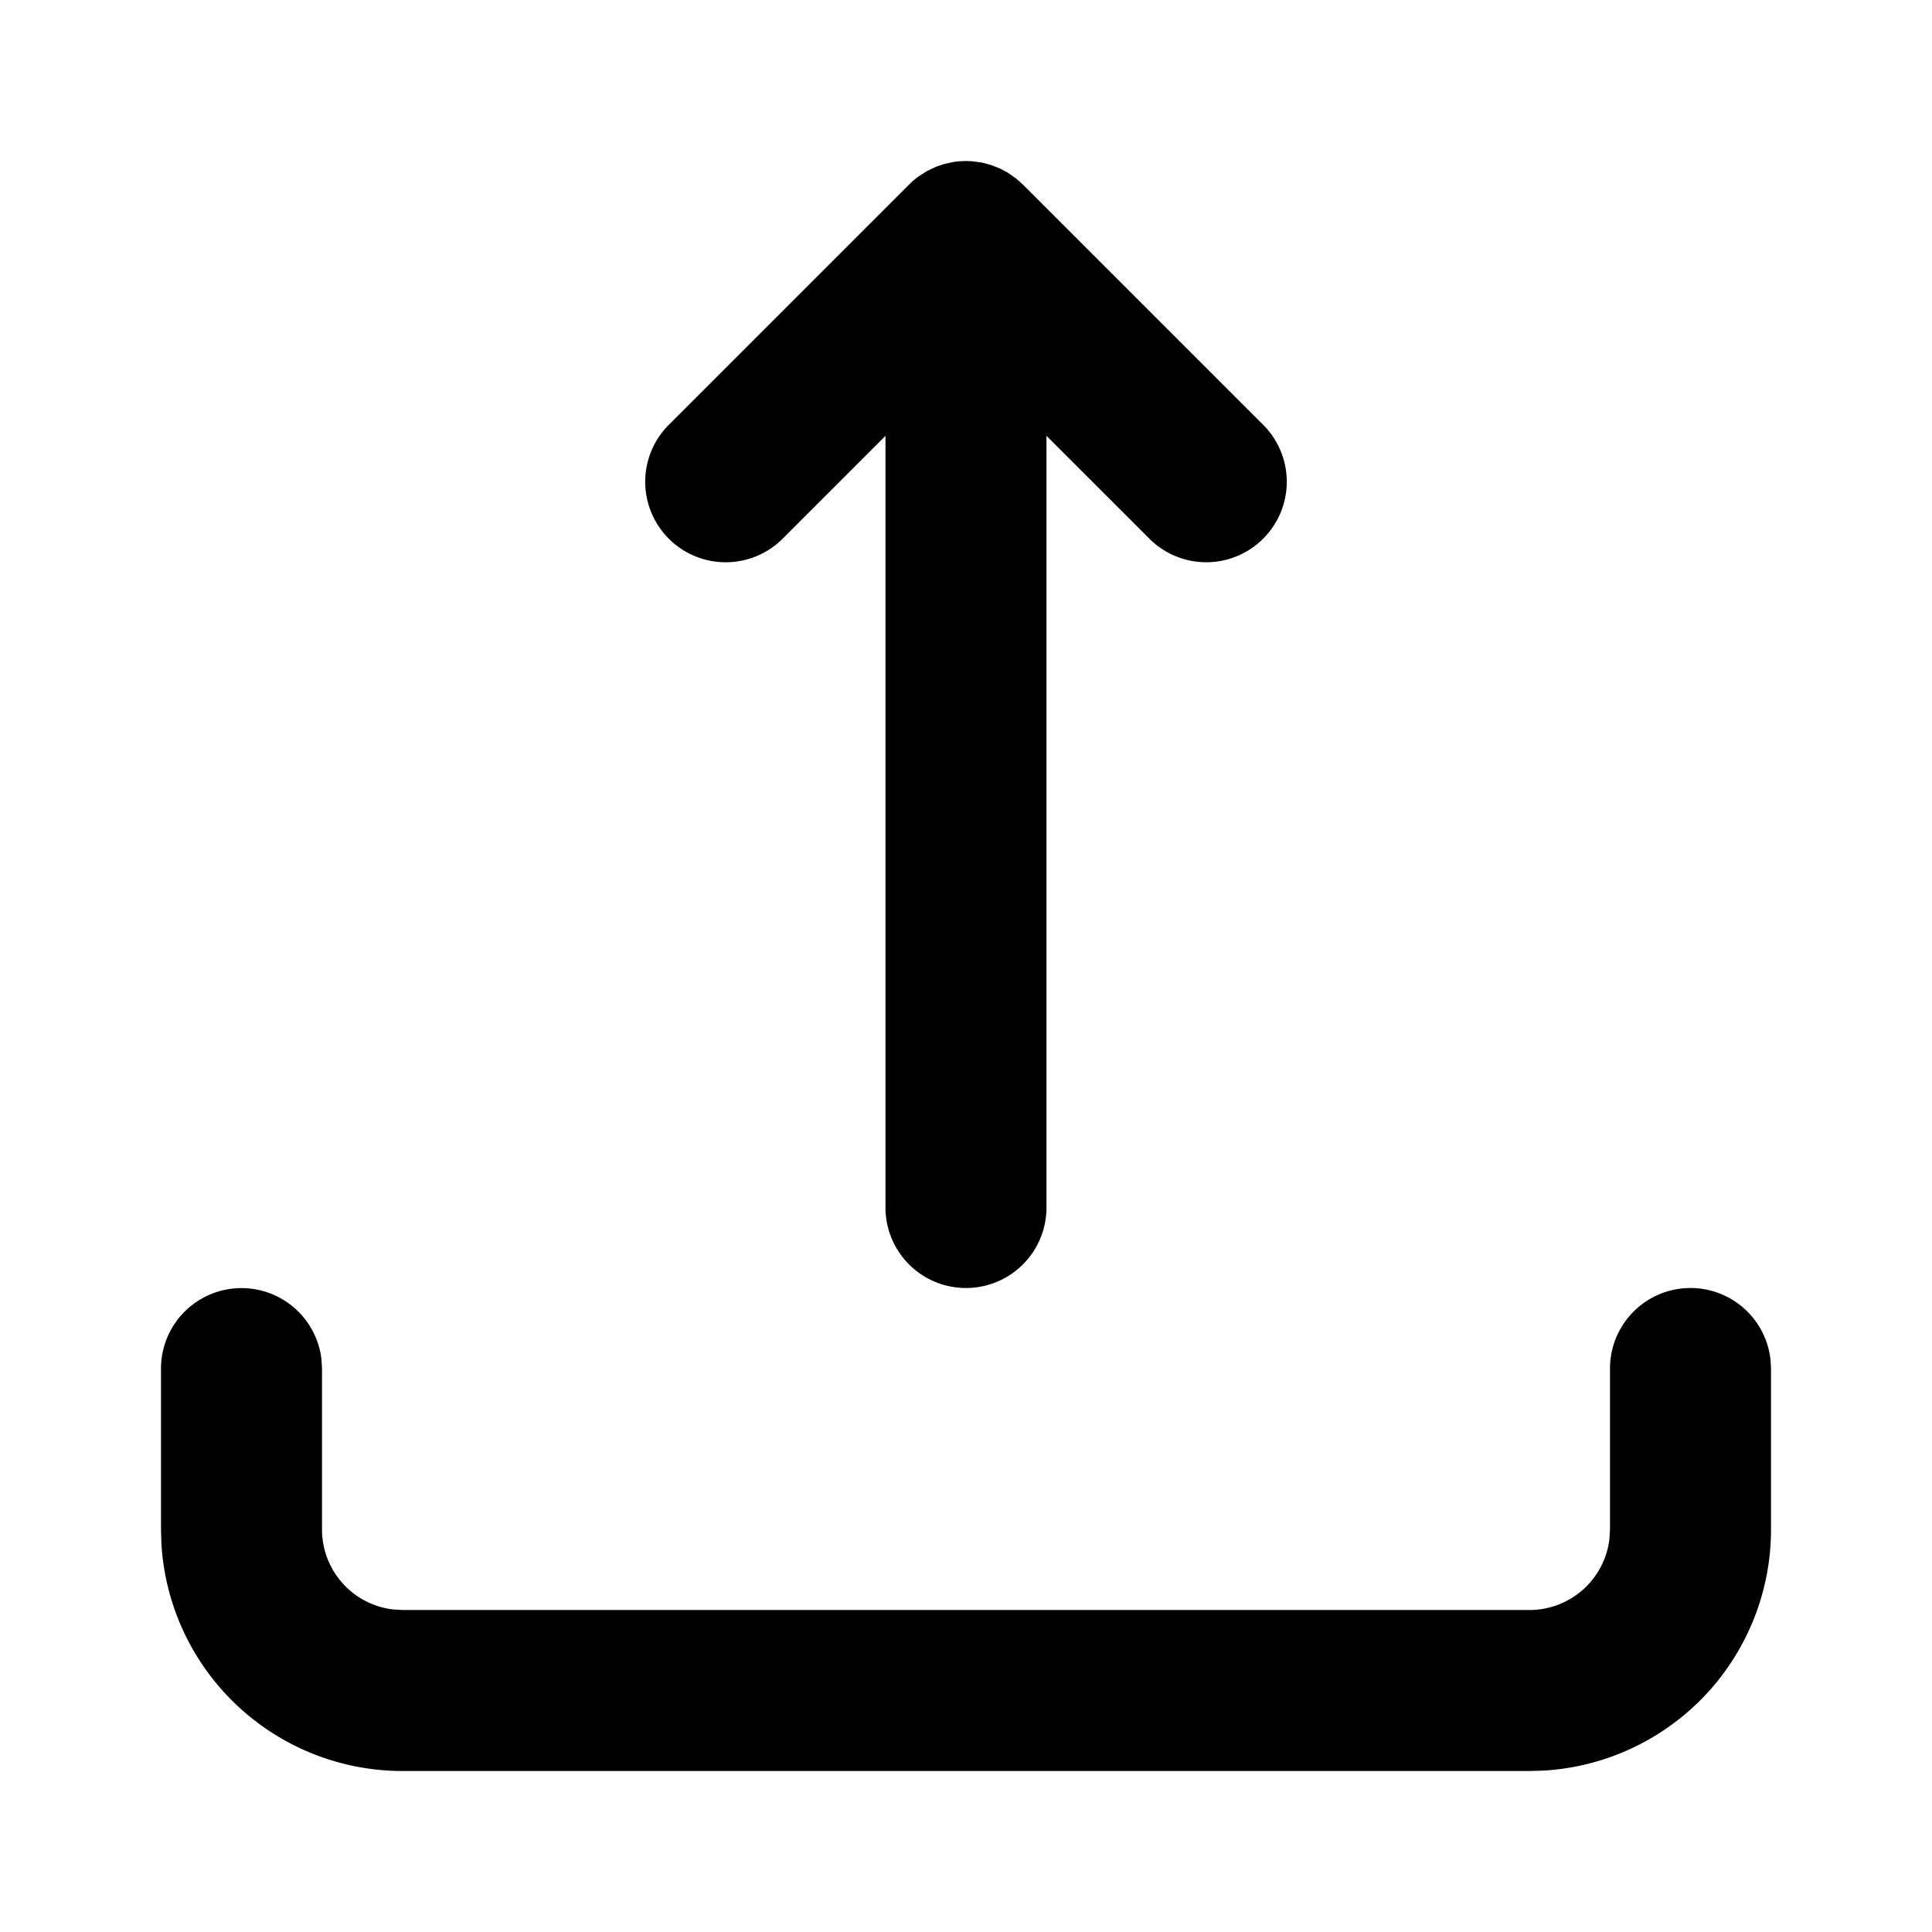 <svg viewBox="0 0 1024 1024" focusable="false"><path d="M896 682.67a42.67 42.67 0 0142.37 37.67l.3 5v85.33a128 128 0 01-120.5 127.78l-7.5.22H213.33a128 128 0 01-127.78-120.5l-.22-7.5v-85.34a42.67 42.67 0 0185.04-4.99l.3 5v85.33a42.67 42.67 0 0037.67 42.37l5 .3h597.33a42.67 42.67 0 0042.36-37.68l.3-5v-85.33A42.67 42.67 0 01896 682.67zM505.64 85.8l2.52-.3 3.84-.17 3.2.13 5.38.73 4.73 1.28 4.74 1.87 4.18 2.22 4.44 3.16 3.5 3.11 128 128a42.67 42.67 0 01-60.33 60.33L554.66 231v409a42.67 42.67 0 11-85.34 0V231l-55.17 55.17a42.67 42.67 0 01-60.33-60.33l128-128c1.5-1.54 3.12-2.9 4.78-4.14l4.7-3.03 4.86-2.3 4.48-1.5 5-1.07z" /></svg>